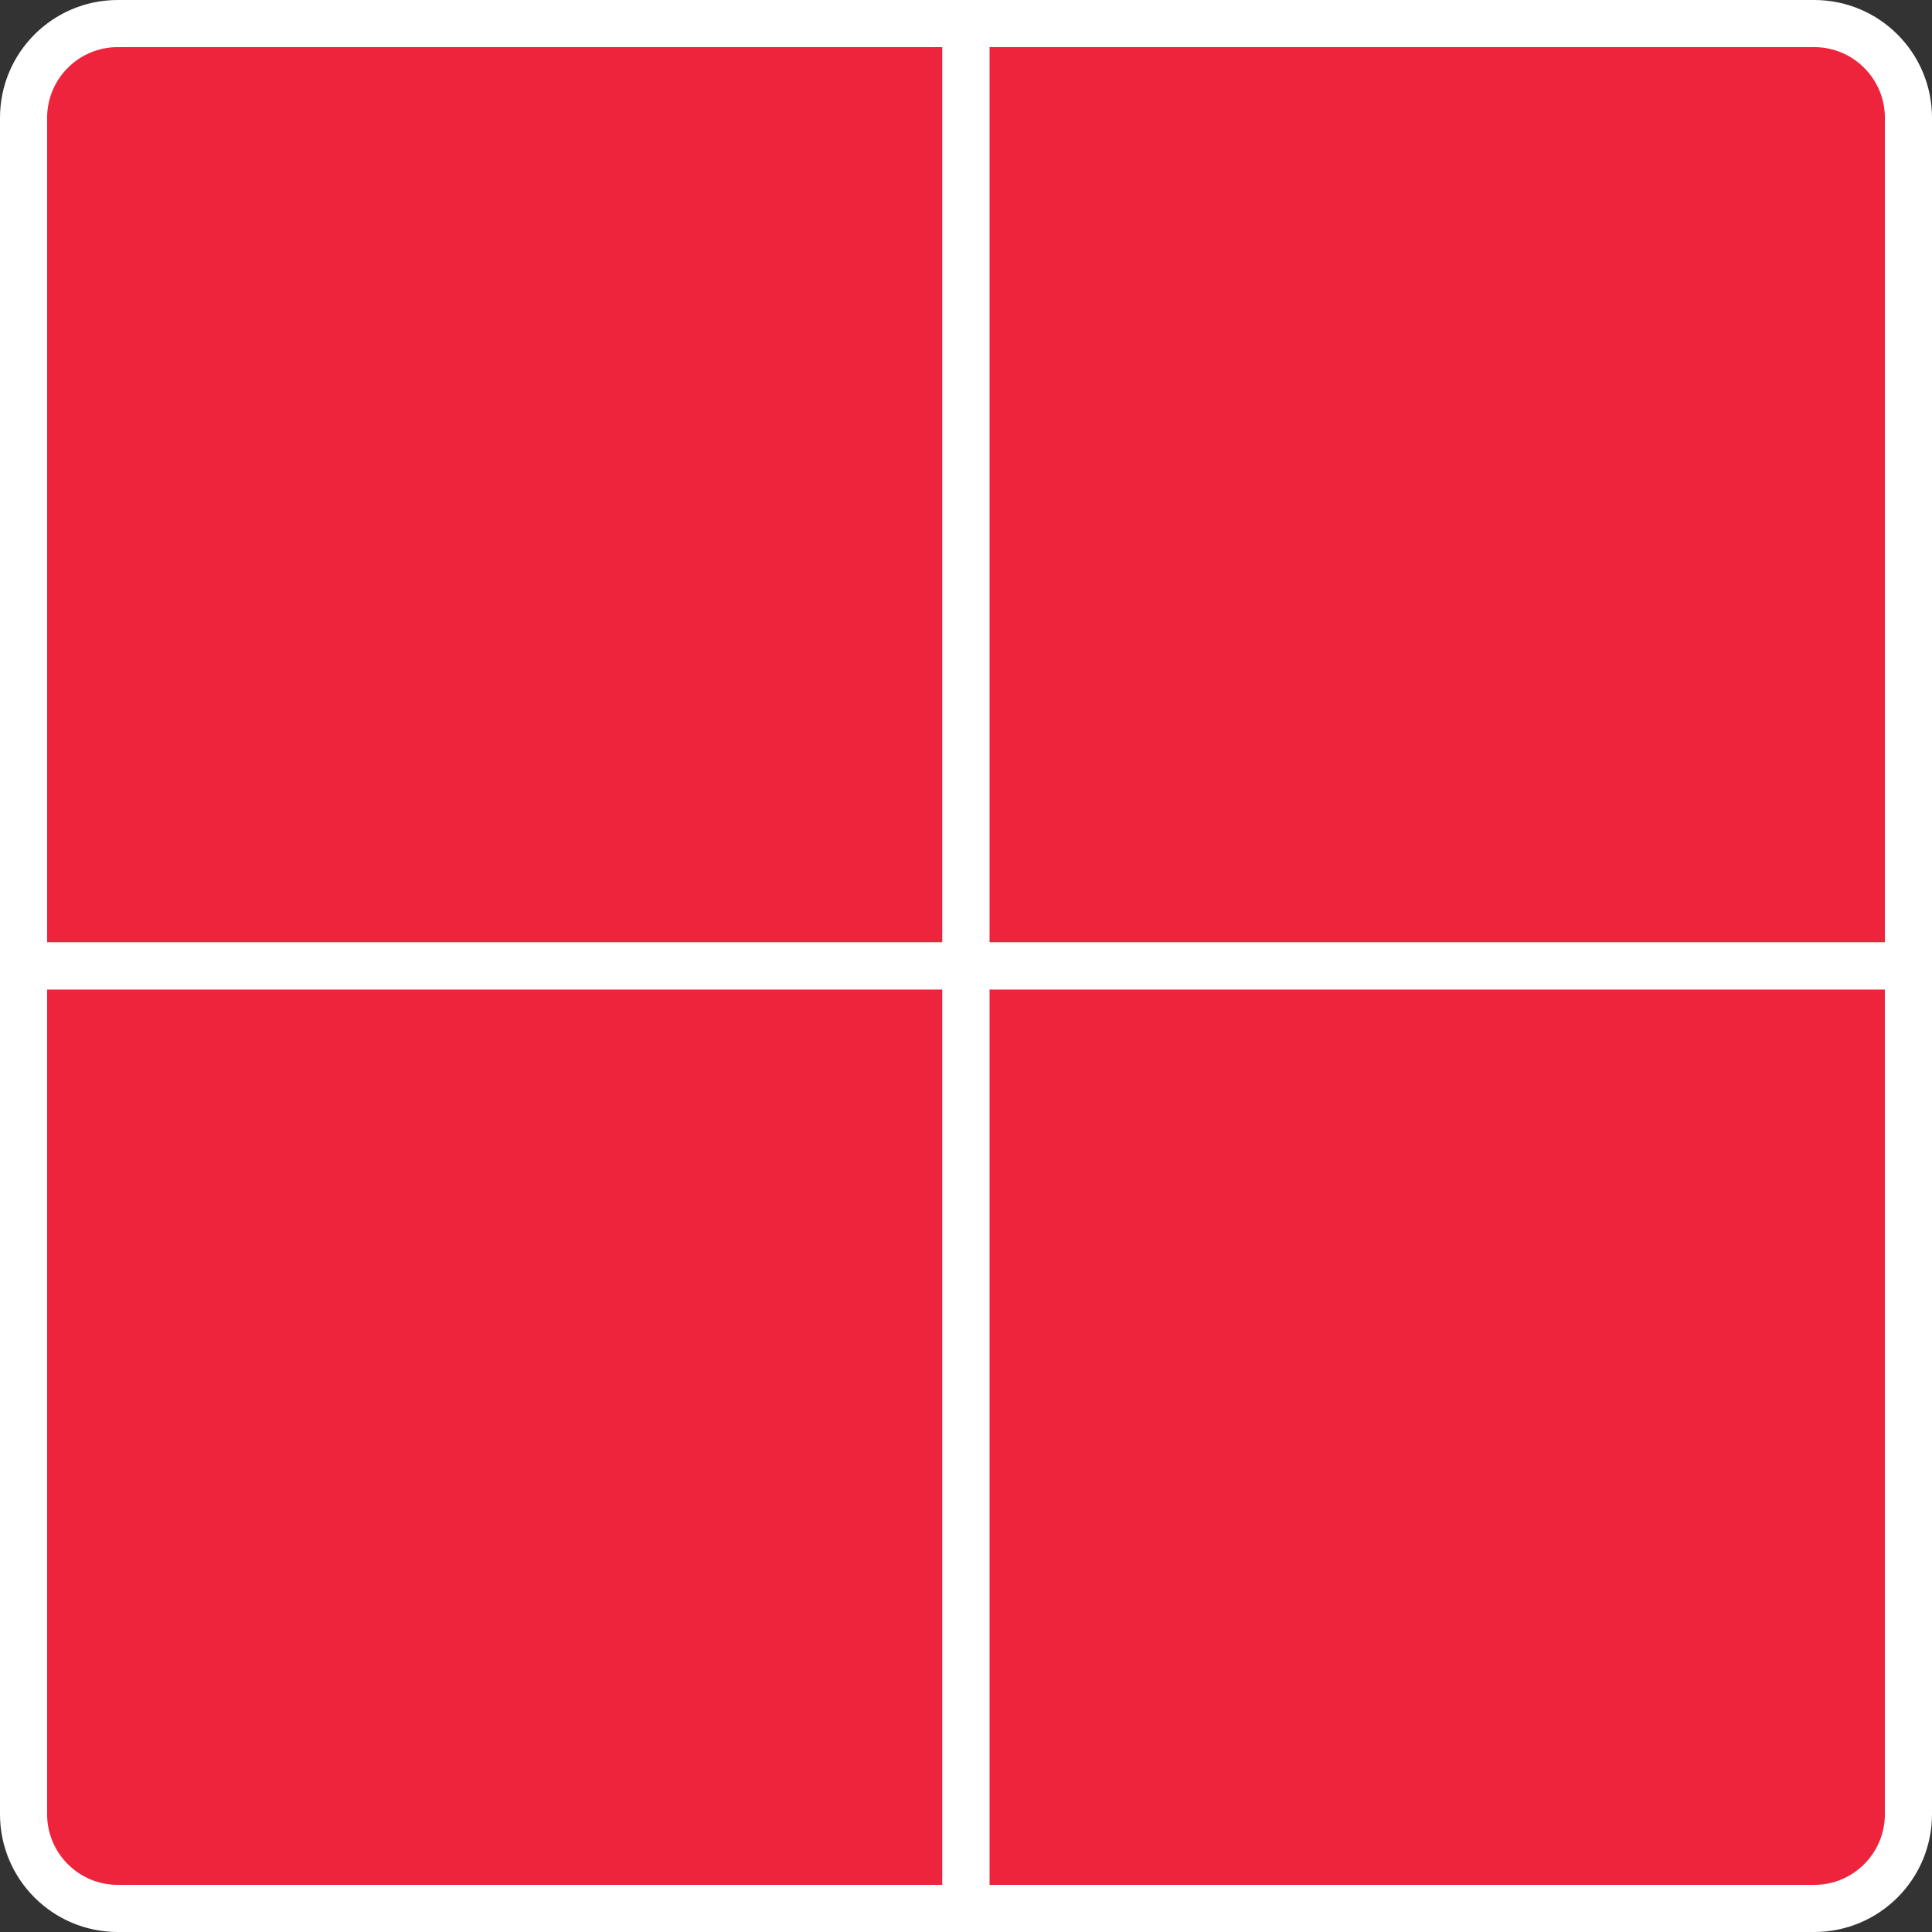 <?xml version="1.0" encoding="UTF-8"?>
<svg id="Layer_2" data-name="Layer 2" xmlns="http://www.w3.org/2000/svg" viewBox="0 0 82 82">
  <rect x="0" y="0" width="82" height="82" fill="#333333" stroke="none"/>
  <defs>
    <style>
      .cls-1 {
        fill: #ee243d;
        stroke: #fff;
        stroke-linecap: round;
        stroke-linejoin: round;
        stroke-width: 2px;
      }
    </style>
  </defs>
  <g id="Layer_1-2" data-name="Layer 1">
    <g>
      <path class="cls-1" d="m5,1h36v40H1V5C1,2.79,2.79,1,5,1Z"/>
      <path class="cls-1" d="m41,1h36c2.21,0,4,1.79,4,4v36h-40V1h0Z"/>
      <path class="cls-1" d="m1,41h40v40H5c-2.21,0-4-1.79-4-4v-36h0Z"/>
      <path class="cls-1" d="m41,41h40v36c0,2.21-1.79,4-4,4h-36v-40h0Z"/>
    </g>
  </g>
</svg>